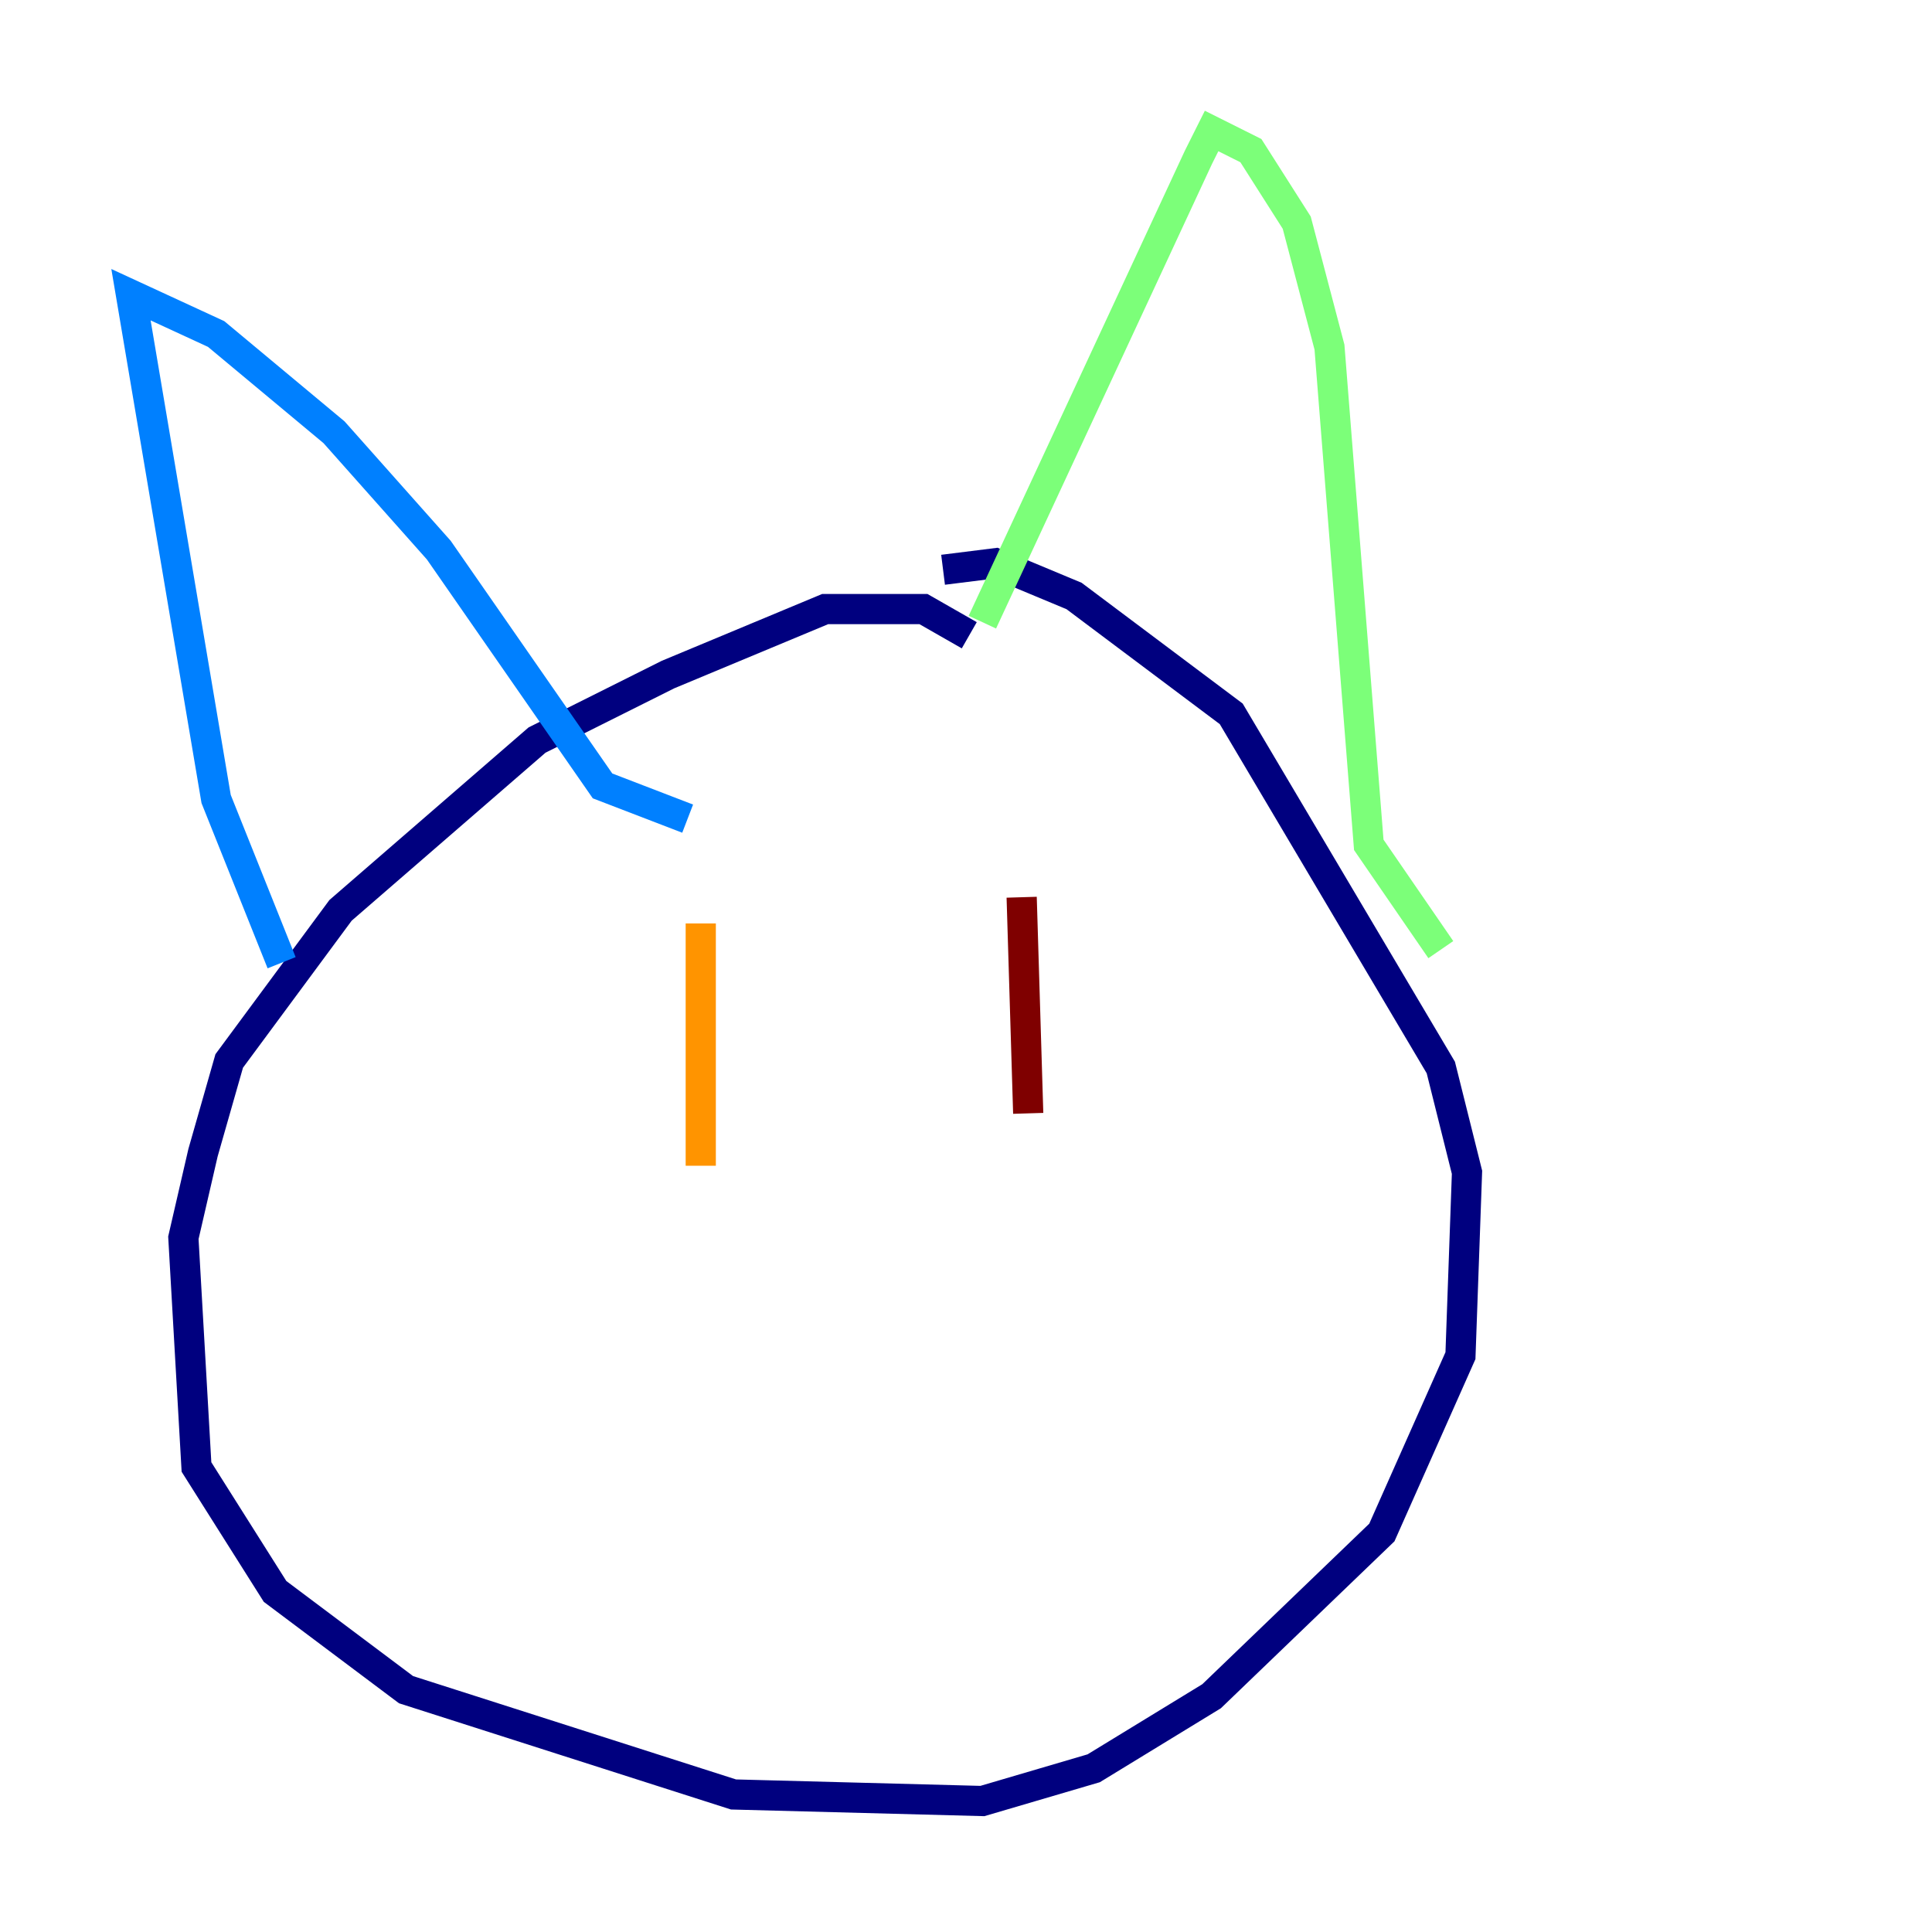 <?xml version="1.0" encoding="utf-8" ?>
<svg baseProfile="tiny" height="128" version="1.2" viewBox="0,0,128,128" width="128" xmlns="http://www.w3.org/2000/svg" xmlns:ev="http://www.w3.org/2001/xml-events" xmlns:xlink="http://www.w3.org/1999/xlink"><defs /><polyline fill="none" points="64.217,42.088 61.18,40.352 54.671,40.352 44.258,44.691 35.58,49.031 22.563,60.312 15.186,70.291 13.451,76.366 12.149,82.007 13.017,97.193 18.224,105.437 26.902,111.946 48.597,118.888 65.085,119.322 72.461,117.153 80.271,112.38 91.552,101.532 96.759,89.817 97.193,77.668 95.458,70.725 81.573,47.295 71.159,39.485 65.953,37.315 62.481,37.749" stroke="#00007f" stroke-width="2" /><polyline fill="none" points="18.658,63.783 14.319,52.936 8.678,19.525 14.319,22.129 22.129,28.637 29.071,36.447 39.919,52.068 45.559,54.237" stroke="#0080ff" stroke-width="2" /><polyline fill="none" points="65.085,41.22 79.403,10.414 80.271,8.678 82.875,9.98 85.912,14.752 88.081,22.997 90.685,55.973 95.458,62.915" stroke="#7cff79" stroke-width="2" /><polyline fill="none" points="46.427,61.18 46.427,77.234" stroke="#ff9400" stroke-width="2" /><polyline fill="none" points="67.688,59.444 68.122,73.763" stroke="#7f0000" stroke-width="2" /></svg>